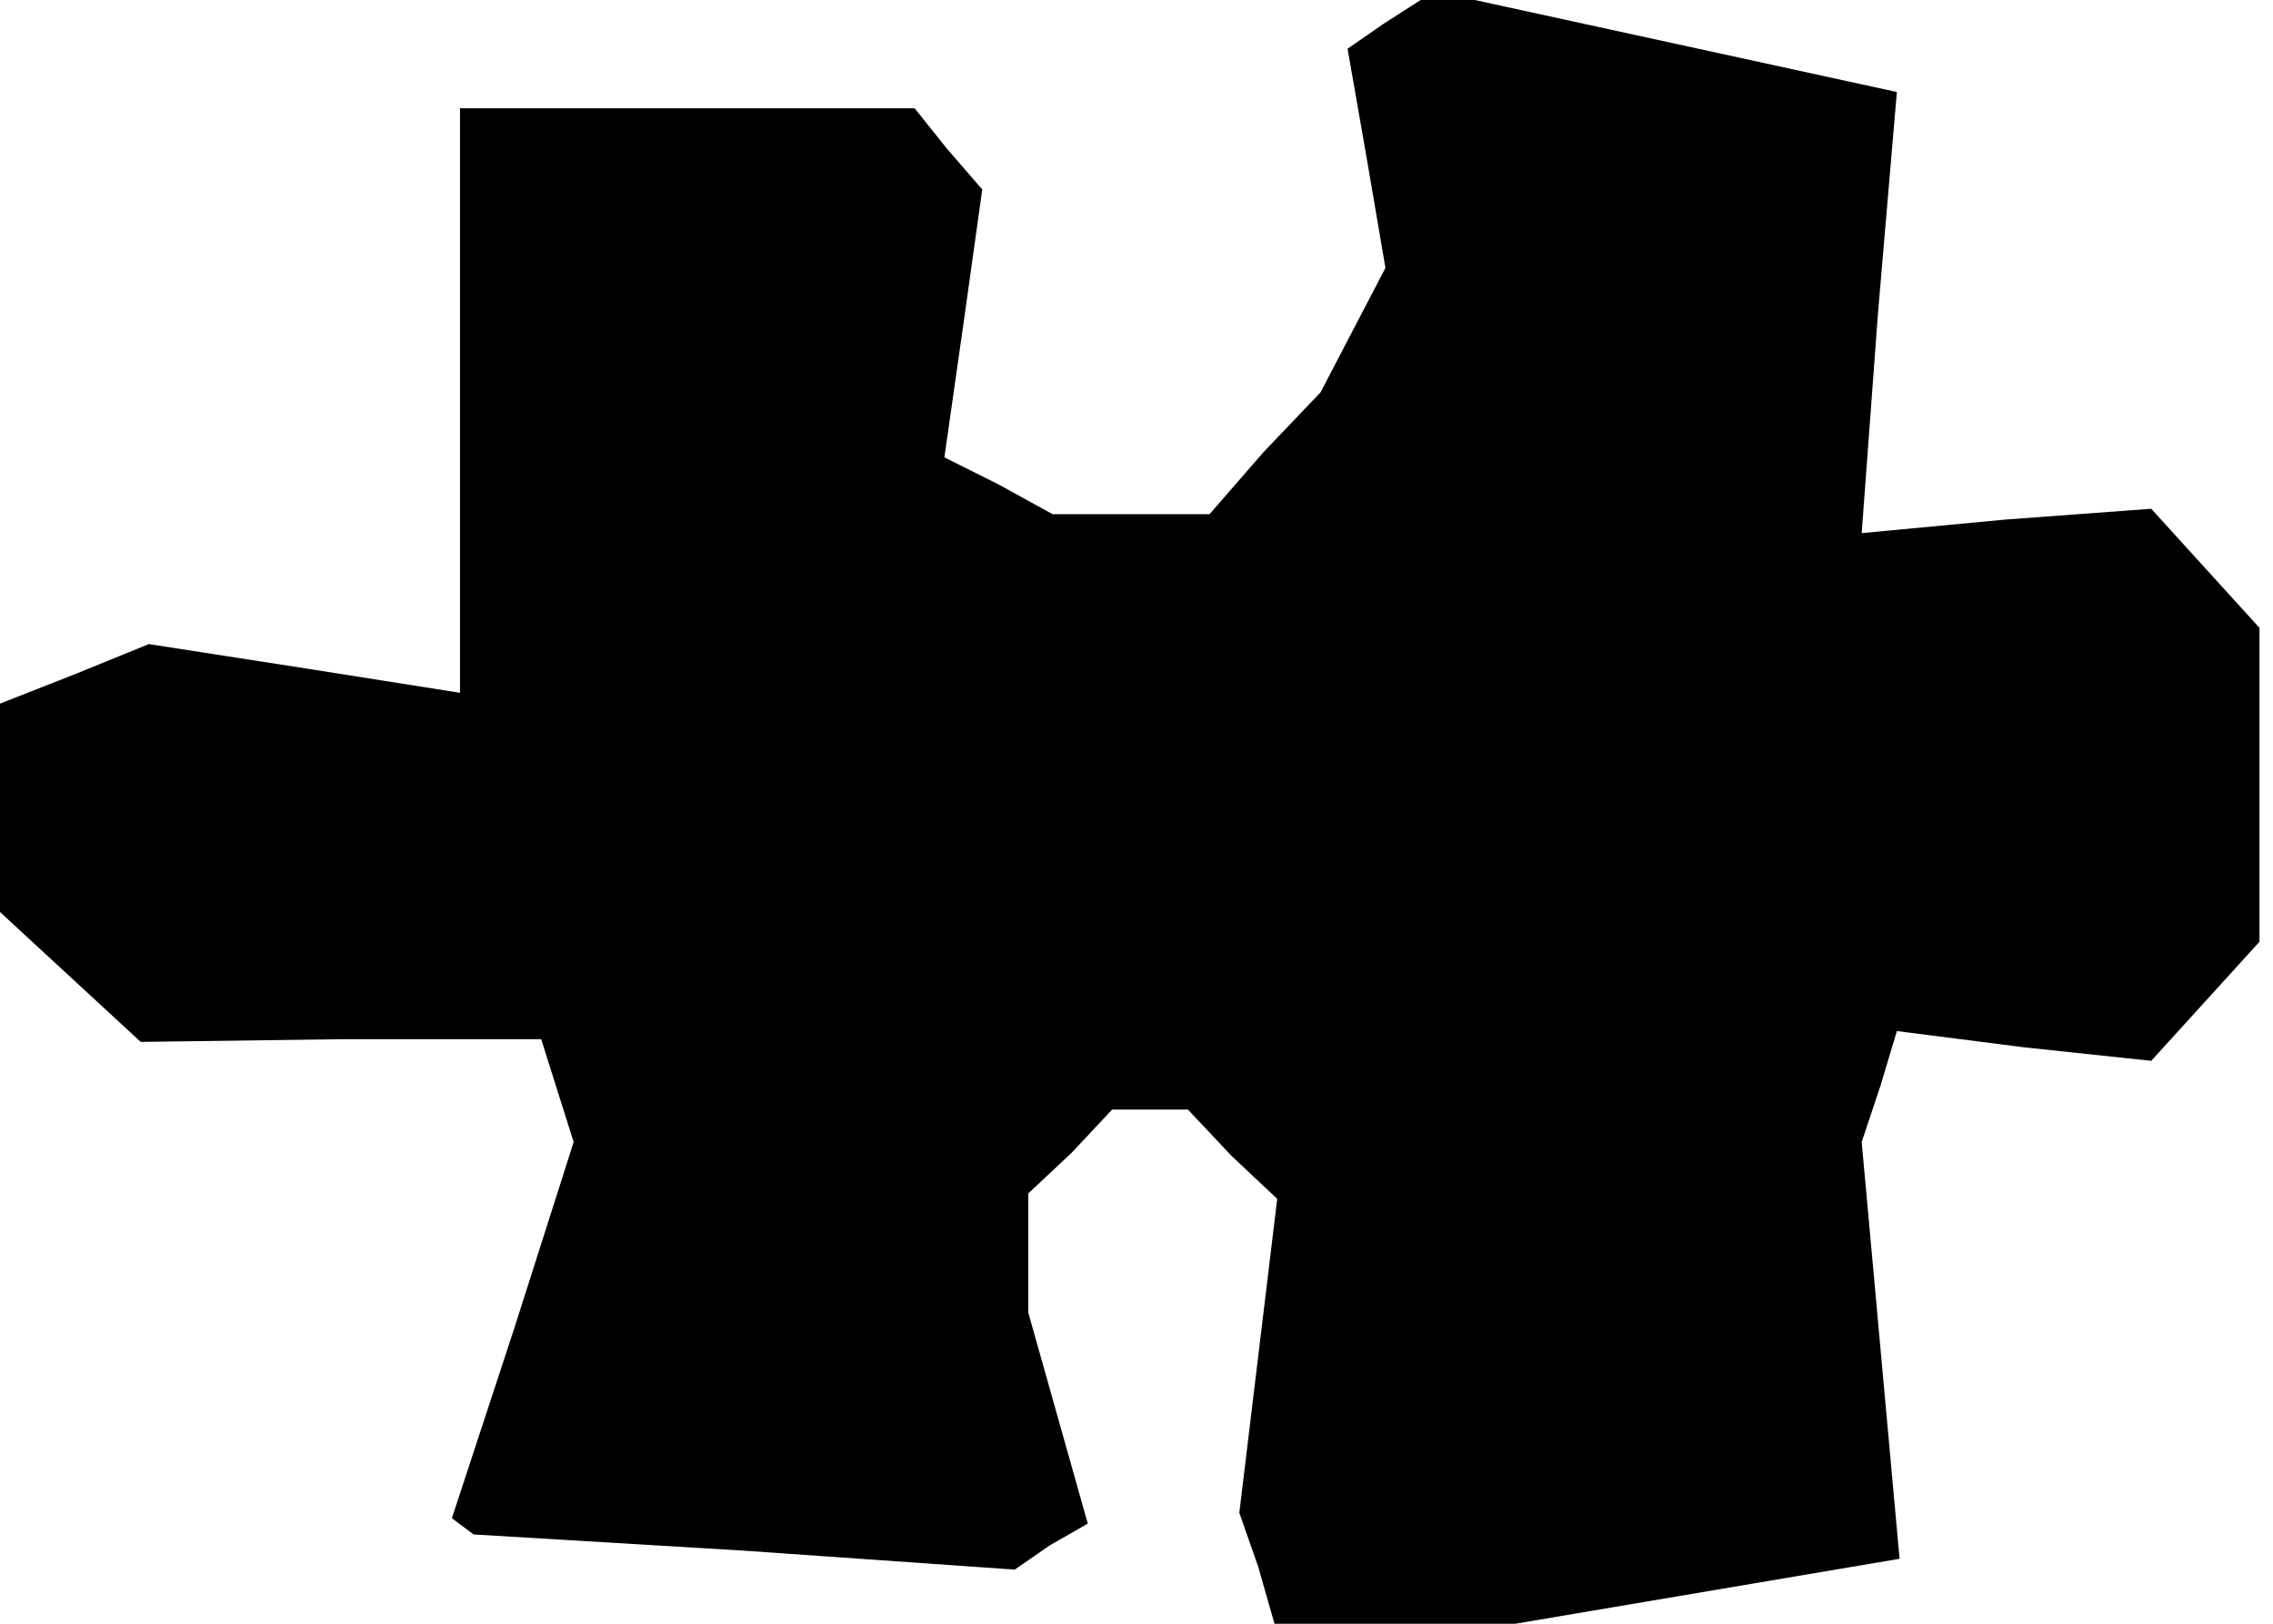 <?xml version="1.0" standalone="no"?>
<!DOCTYPE svg PUBLIC "-//W3C//DTD SVG 20010904//EN"
 "http://www.w3.org/TR/2001/REC-SVG-20010904/DTD/svg10.dtd">
<svg version="1.0" xmlns="http://www.w3.org/2000/svg"
 width="84pt" height="60pt" viewBox="0 0 84 60"
 preserveAspectRatio="xMidYMid meet">
<g transform="translate(0,60) scale(0.1,-0.1)"
fill="#000000" stroke="none">
<path d="M511 591 l-13 -9 7 -40 7 -41 -12 -23 -12 -23 -21 -22 -20 -23 -29 0
-29 0 -20 11 -20 10 7 49 7 50 -13 15 -12 15 -84 0 -84 0 0 -108 0 -108 -57 9
-58 9 -27 -11 -28 -11 0 -38 0 -39 26 -24 26 -24 74 1 74 0 6 -19 6 -19 -22
-69 -23 -70 4 -3 4 -3 100 -6 100 -7 13 9 14 8 -11 39 -11 39 0 22 0 22 16 15
15 16 14 0 14 0 16 -17 17 -16 -7 -58 -7 -58 7 -20 6 -21 44 0 45 0 71 12 71
12 -7 77 -7 77 7 21 6 20 47 -6 47 -5 20 22 20 22 0 58 0 58 -20 22 -20 22
-54 -4 -53 -5 6 81 7 82 -78 17 -78 17 -10 0 -10 0 -14 -9z"/>
</g>
</svg>
